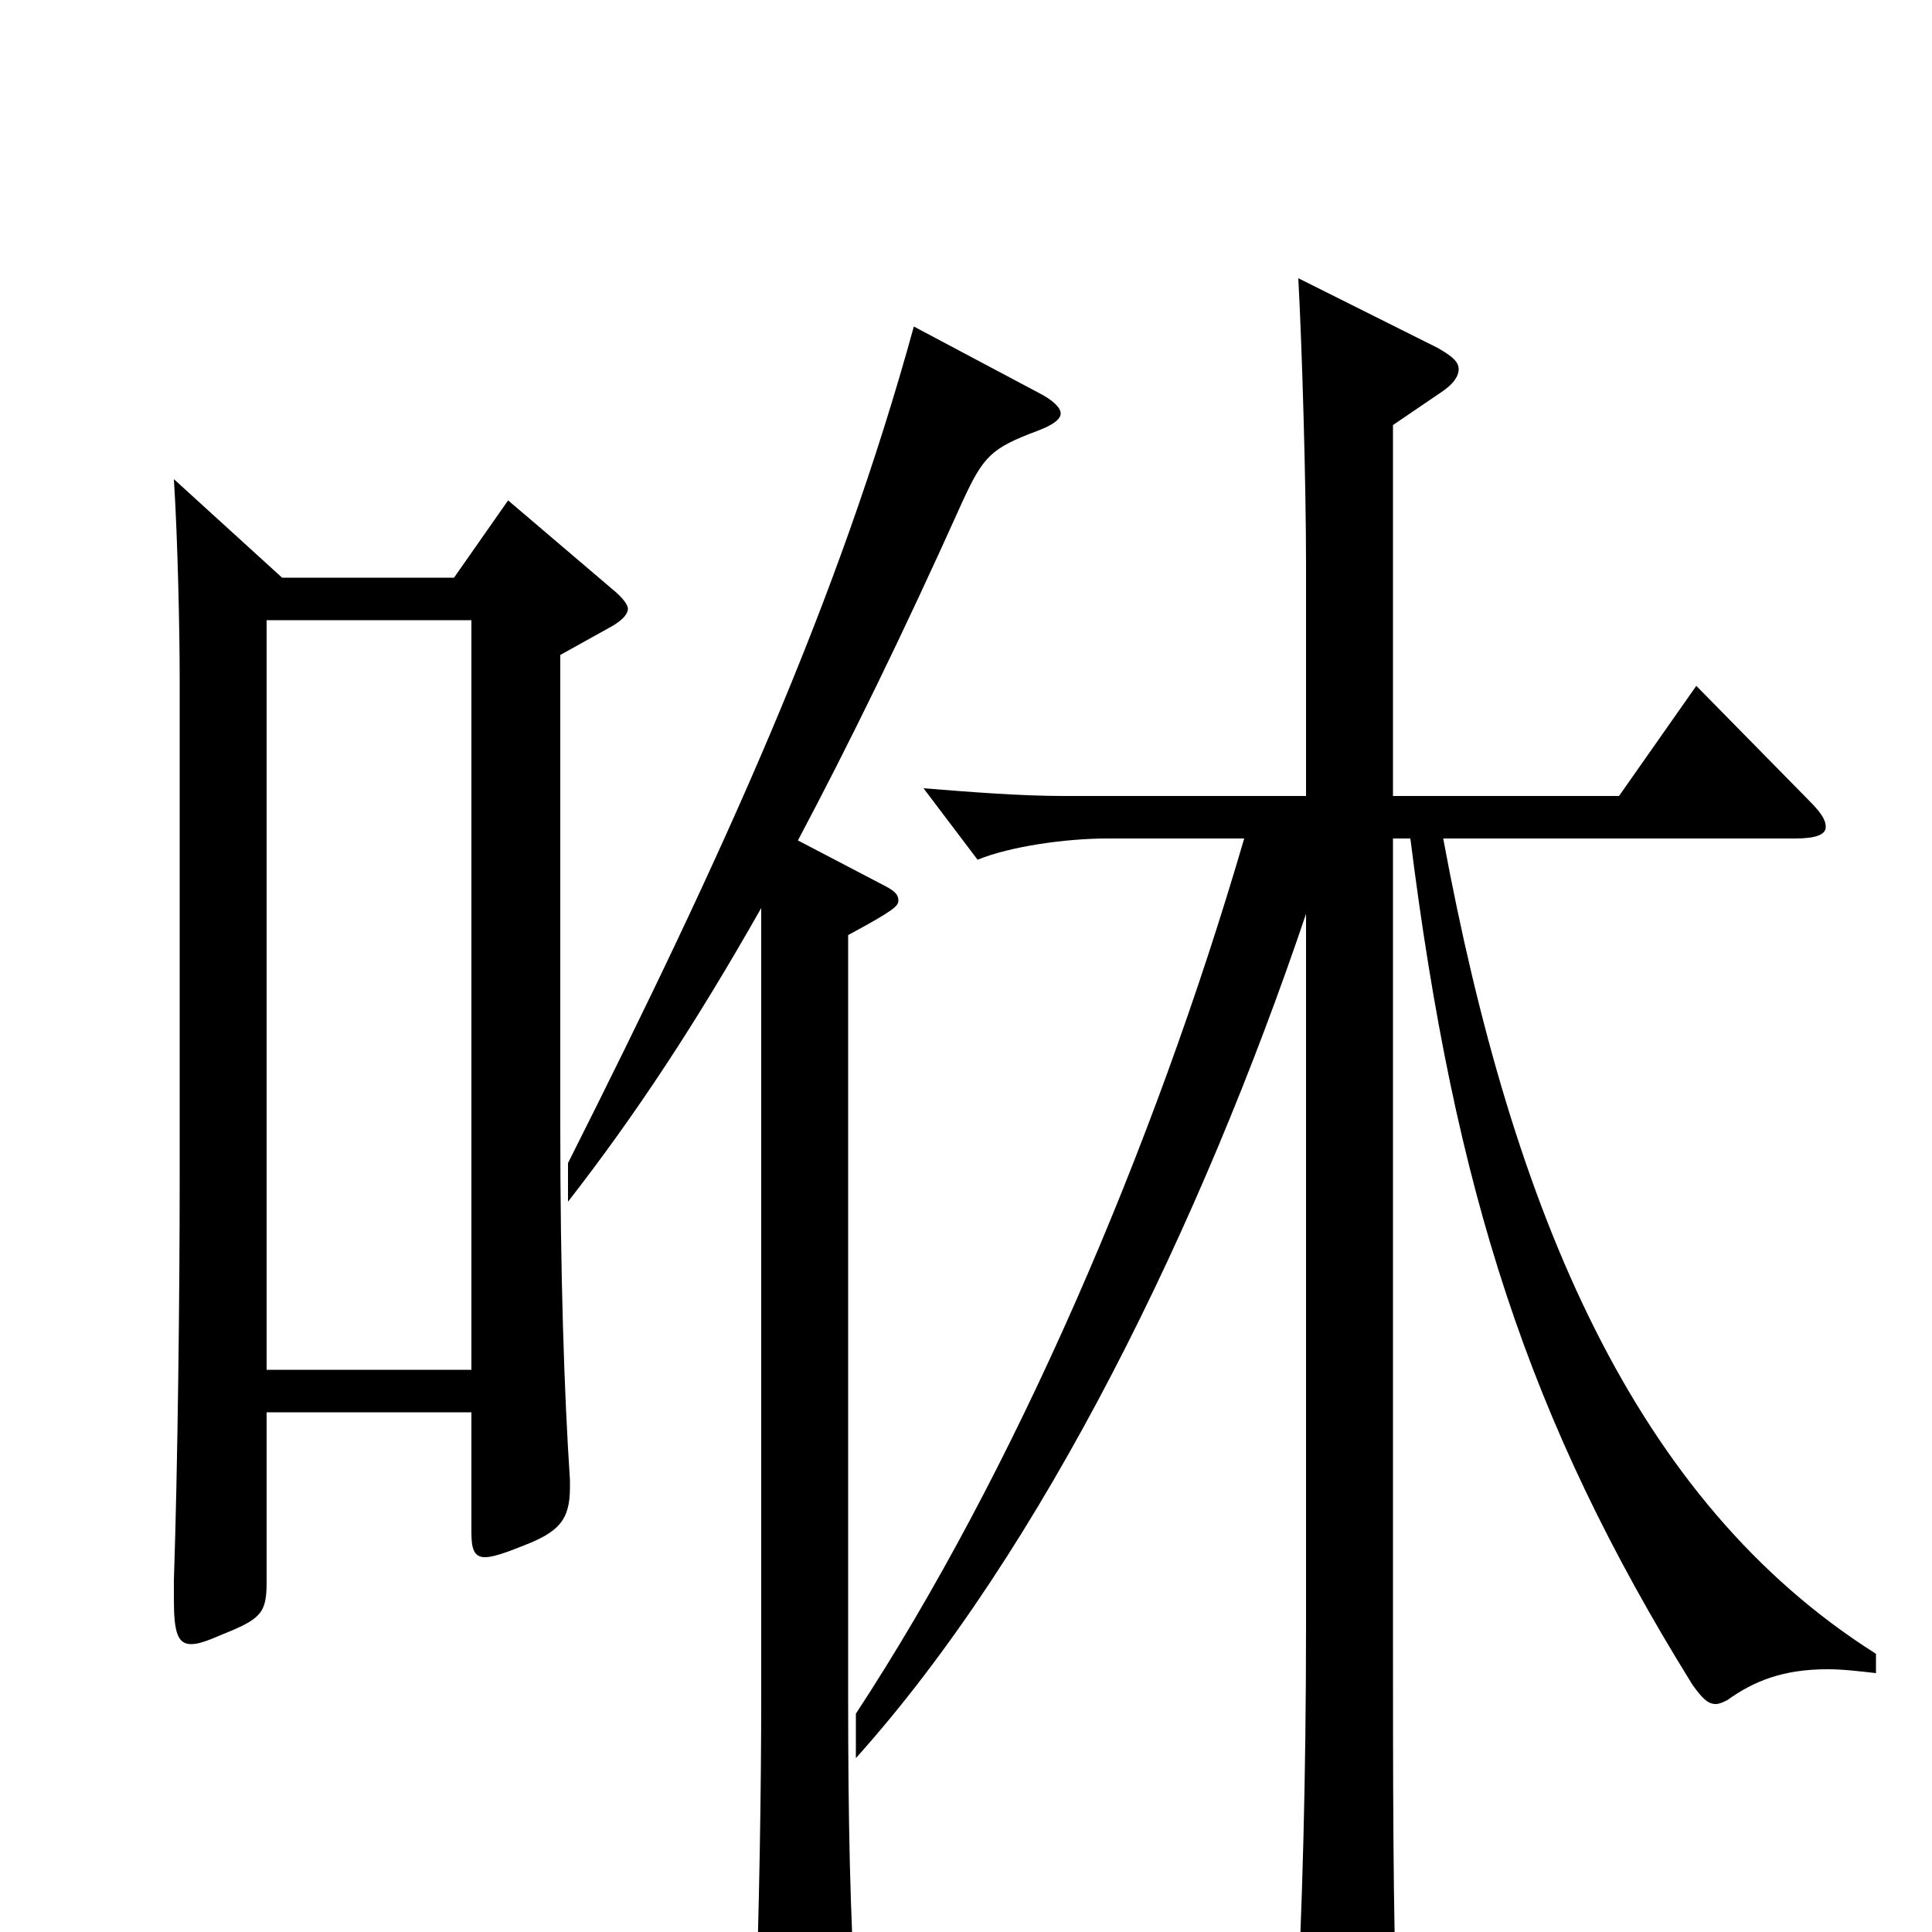 <svg xmlns="http://www.w3.org/2000/svg" viewBox="0 -1000 1000 1000">
	<path fill="#000000" d="M263 -741L235 -701H146L90 -752C92 -721 93 -673 93 -649V-388C93 -331 92 -241 90 -182V-172C90 -155 92 -149 99 -149C103 -149 108 -151 115 -154C135 -162 138 -165 138 -181V-269H244V-207C244 -199 245 -194 251 -194C255 -194 261 -196 271 -200C289 -207 295 -213 295 -230V-234C292 -279 290 -341 290 -417V-661L317 -676C322 -679 325 -682 325 -685C325 -687 322 -691 317 -695ZM138 -291V-679H244V-291ZM971 -144C846 -223 783 -372 747 -566H929C940 -566 945 -568 945 -572C945 -576 942 -580 936 -586L878 -645L838 -588H721V-780L746 -797C752 -801 755 -805 755 -809C755 -813 751 -816 744 -820L672 -856C674 -819 676 -749 676 -708V-588H551C528 -588 503 -590 478 -592L506 -555C523 -562 552 -566 573 -566H644C597 -405 525 -238 443 -113V-90C540 -198 622 -367 676 -527V-159C676 -78 674 -11 671 47V59C671 73 673 78 679 78C684 78 689 76 697 73C719 64 723 60 723 45V39C721 -6 721 -81 721 -157V-566H730C753 -383 791 -265 876 -128C881 -121 884 -118 888 -118C890 -118 892 -119 894 -120C908 -130 923 -136 946 -136C954 -136 962 -135 971 -134ZM473 -831C434 -689 375 -559 294 -398V-378C329 -423 360 -470 394 -530V-123C394 -71 393 -14 391 45V54C391 71 393 77 400 77C405 77 412 75 421 71C439 63 443 58 443 43V37C440 -8 439 -59 439 -121V-516C463 -529 465 -531 465 -534C465 -537 463 -539 457 -542L413 -565C439 -614 467 -671 498 -740C509 -764 513 -768 537 -777C545 -780 549 -783 549 -786C549 -789 545 -793 537 -797Z"/>
</svg>